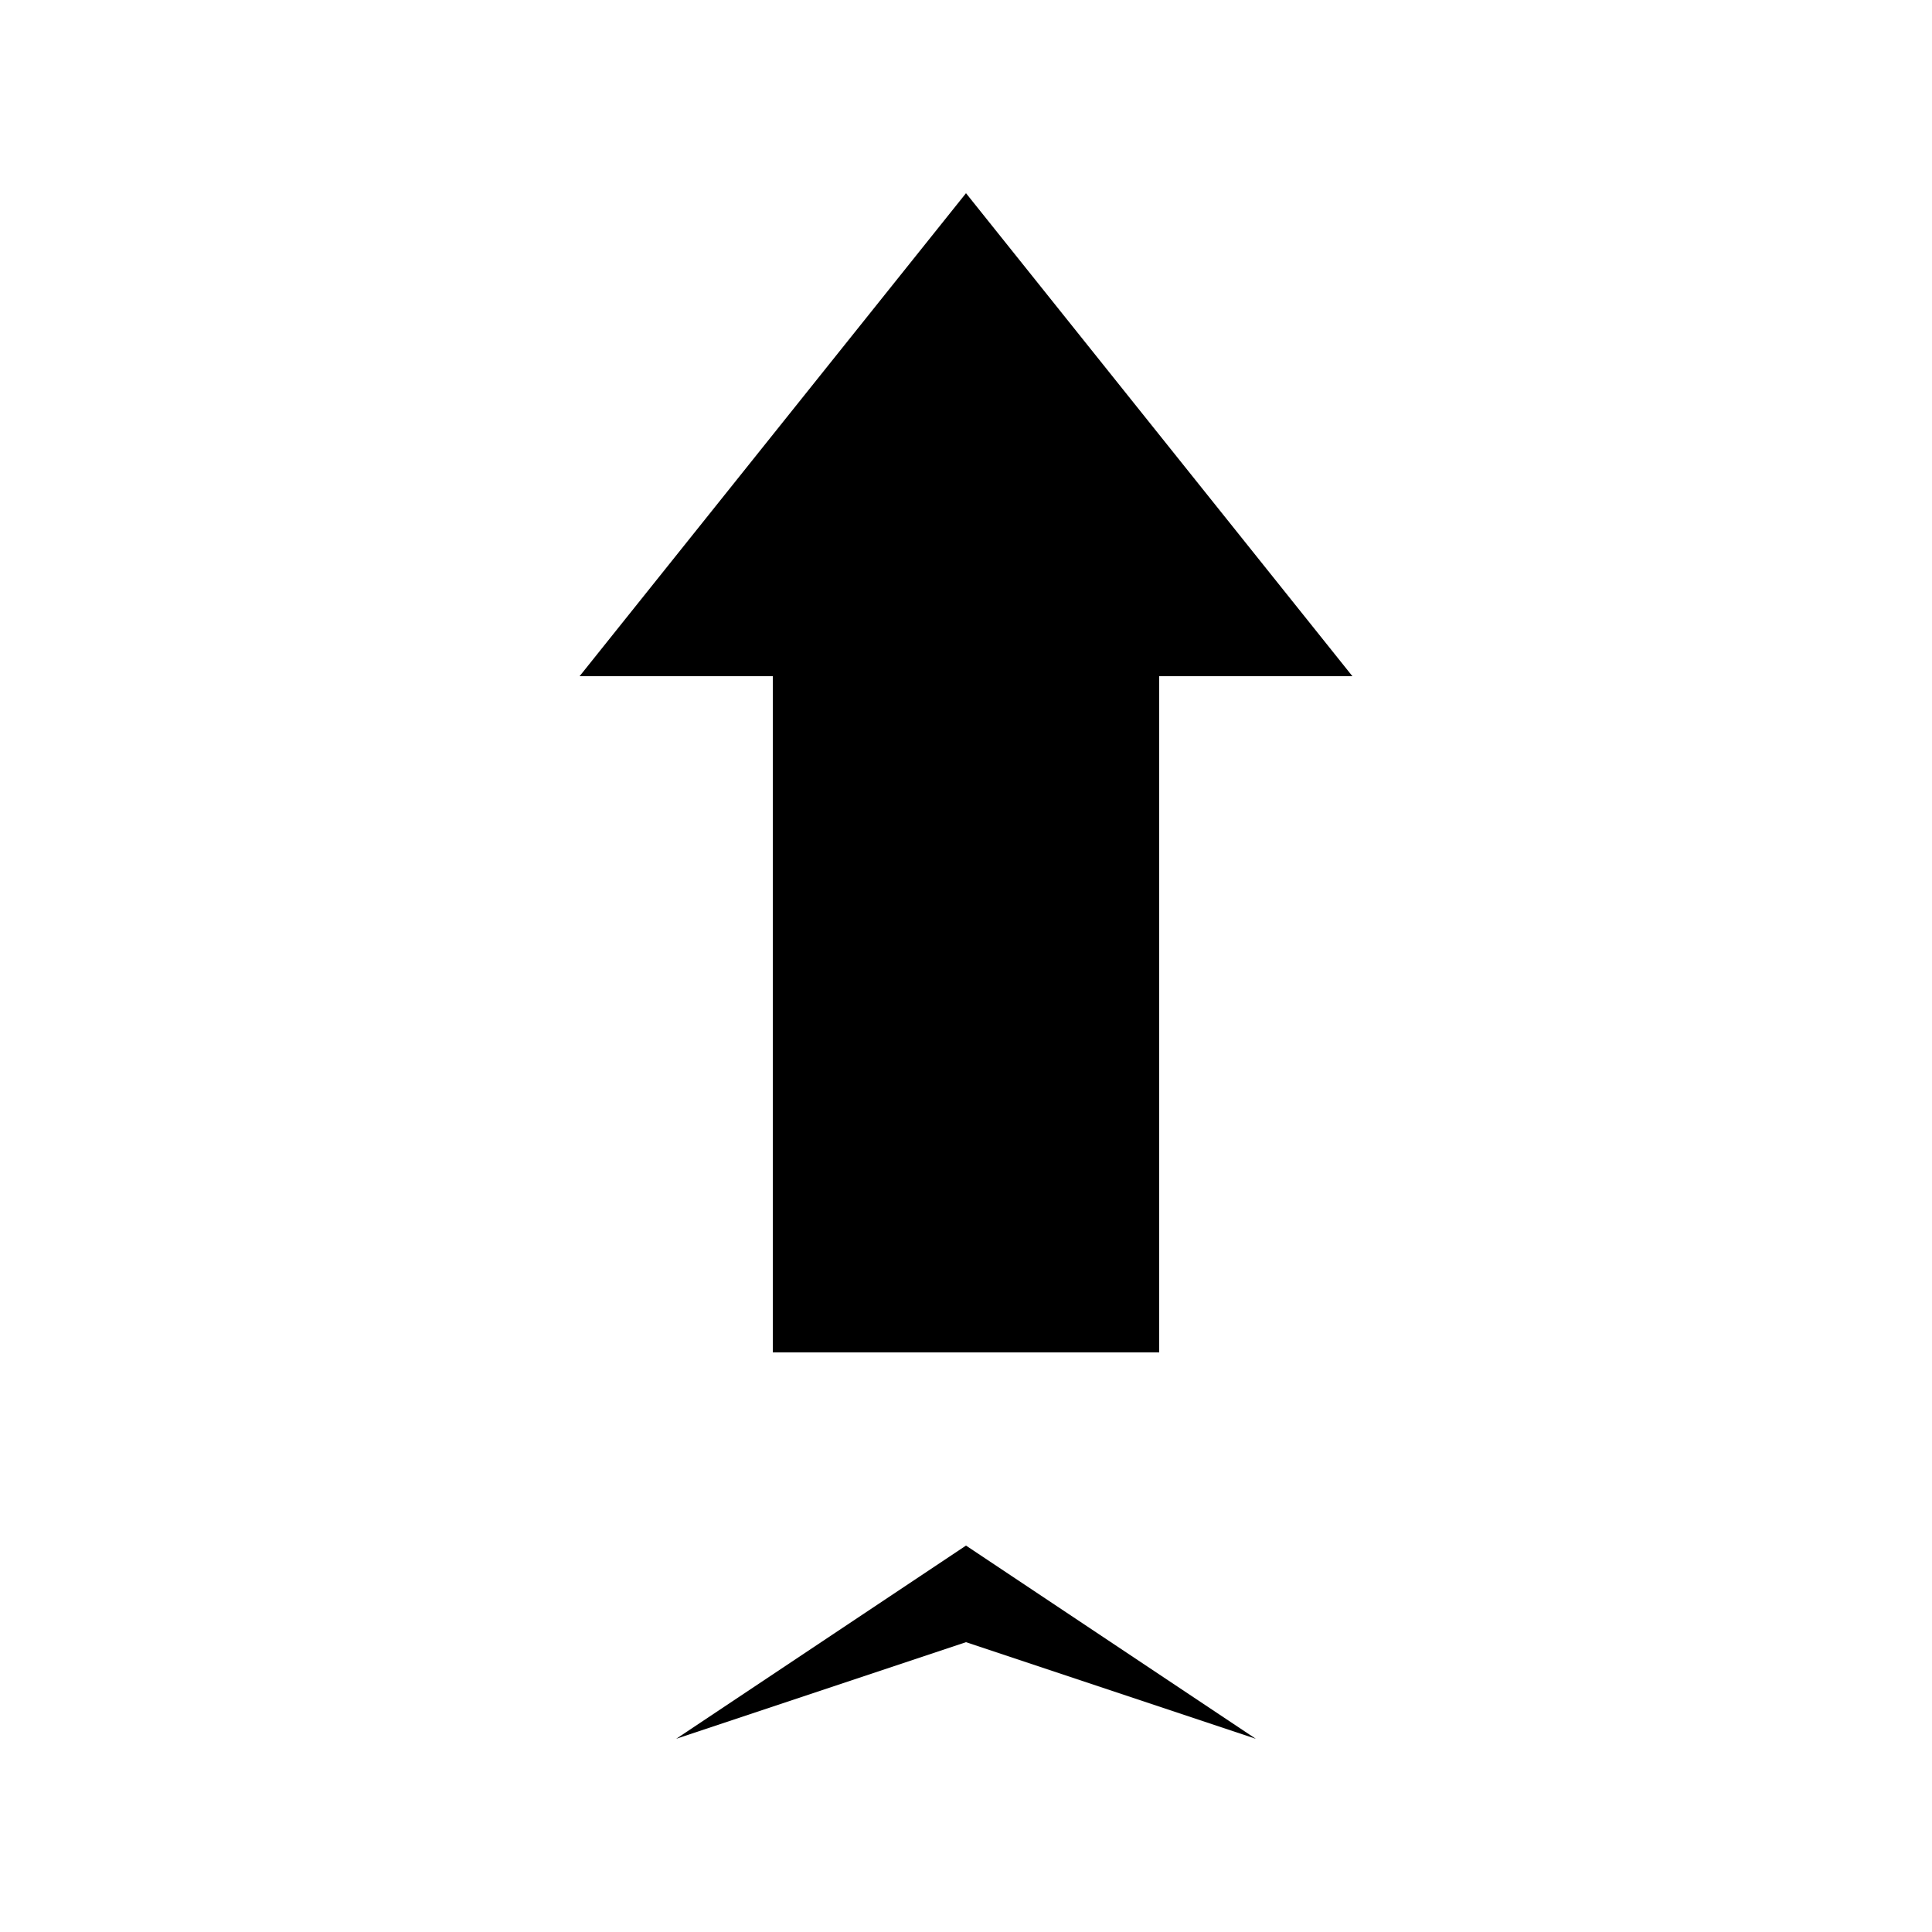 <svg width="100" height="100" viewBox="0 0 100 100" fill="none" xmlns="http://www.w3.org/2000/svg">
  <path d="M50 10 L30 35 L40 35 L40 70 L60 70 L60 35 L70 35 Z M50 80 L35 90 L50 85 L65 90 Z" fill="currentColor"/>
</svg>
